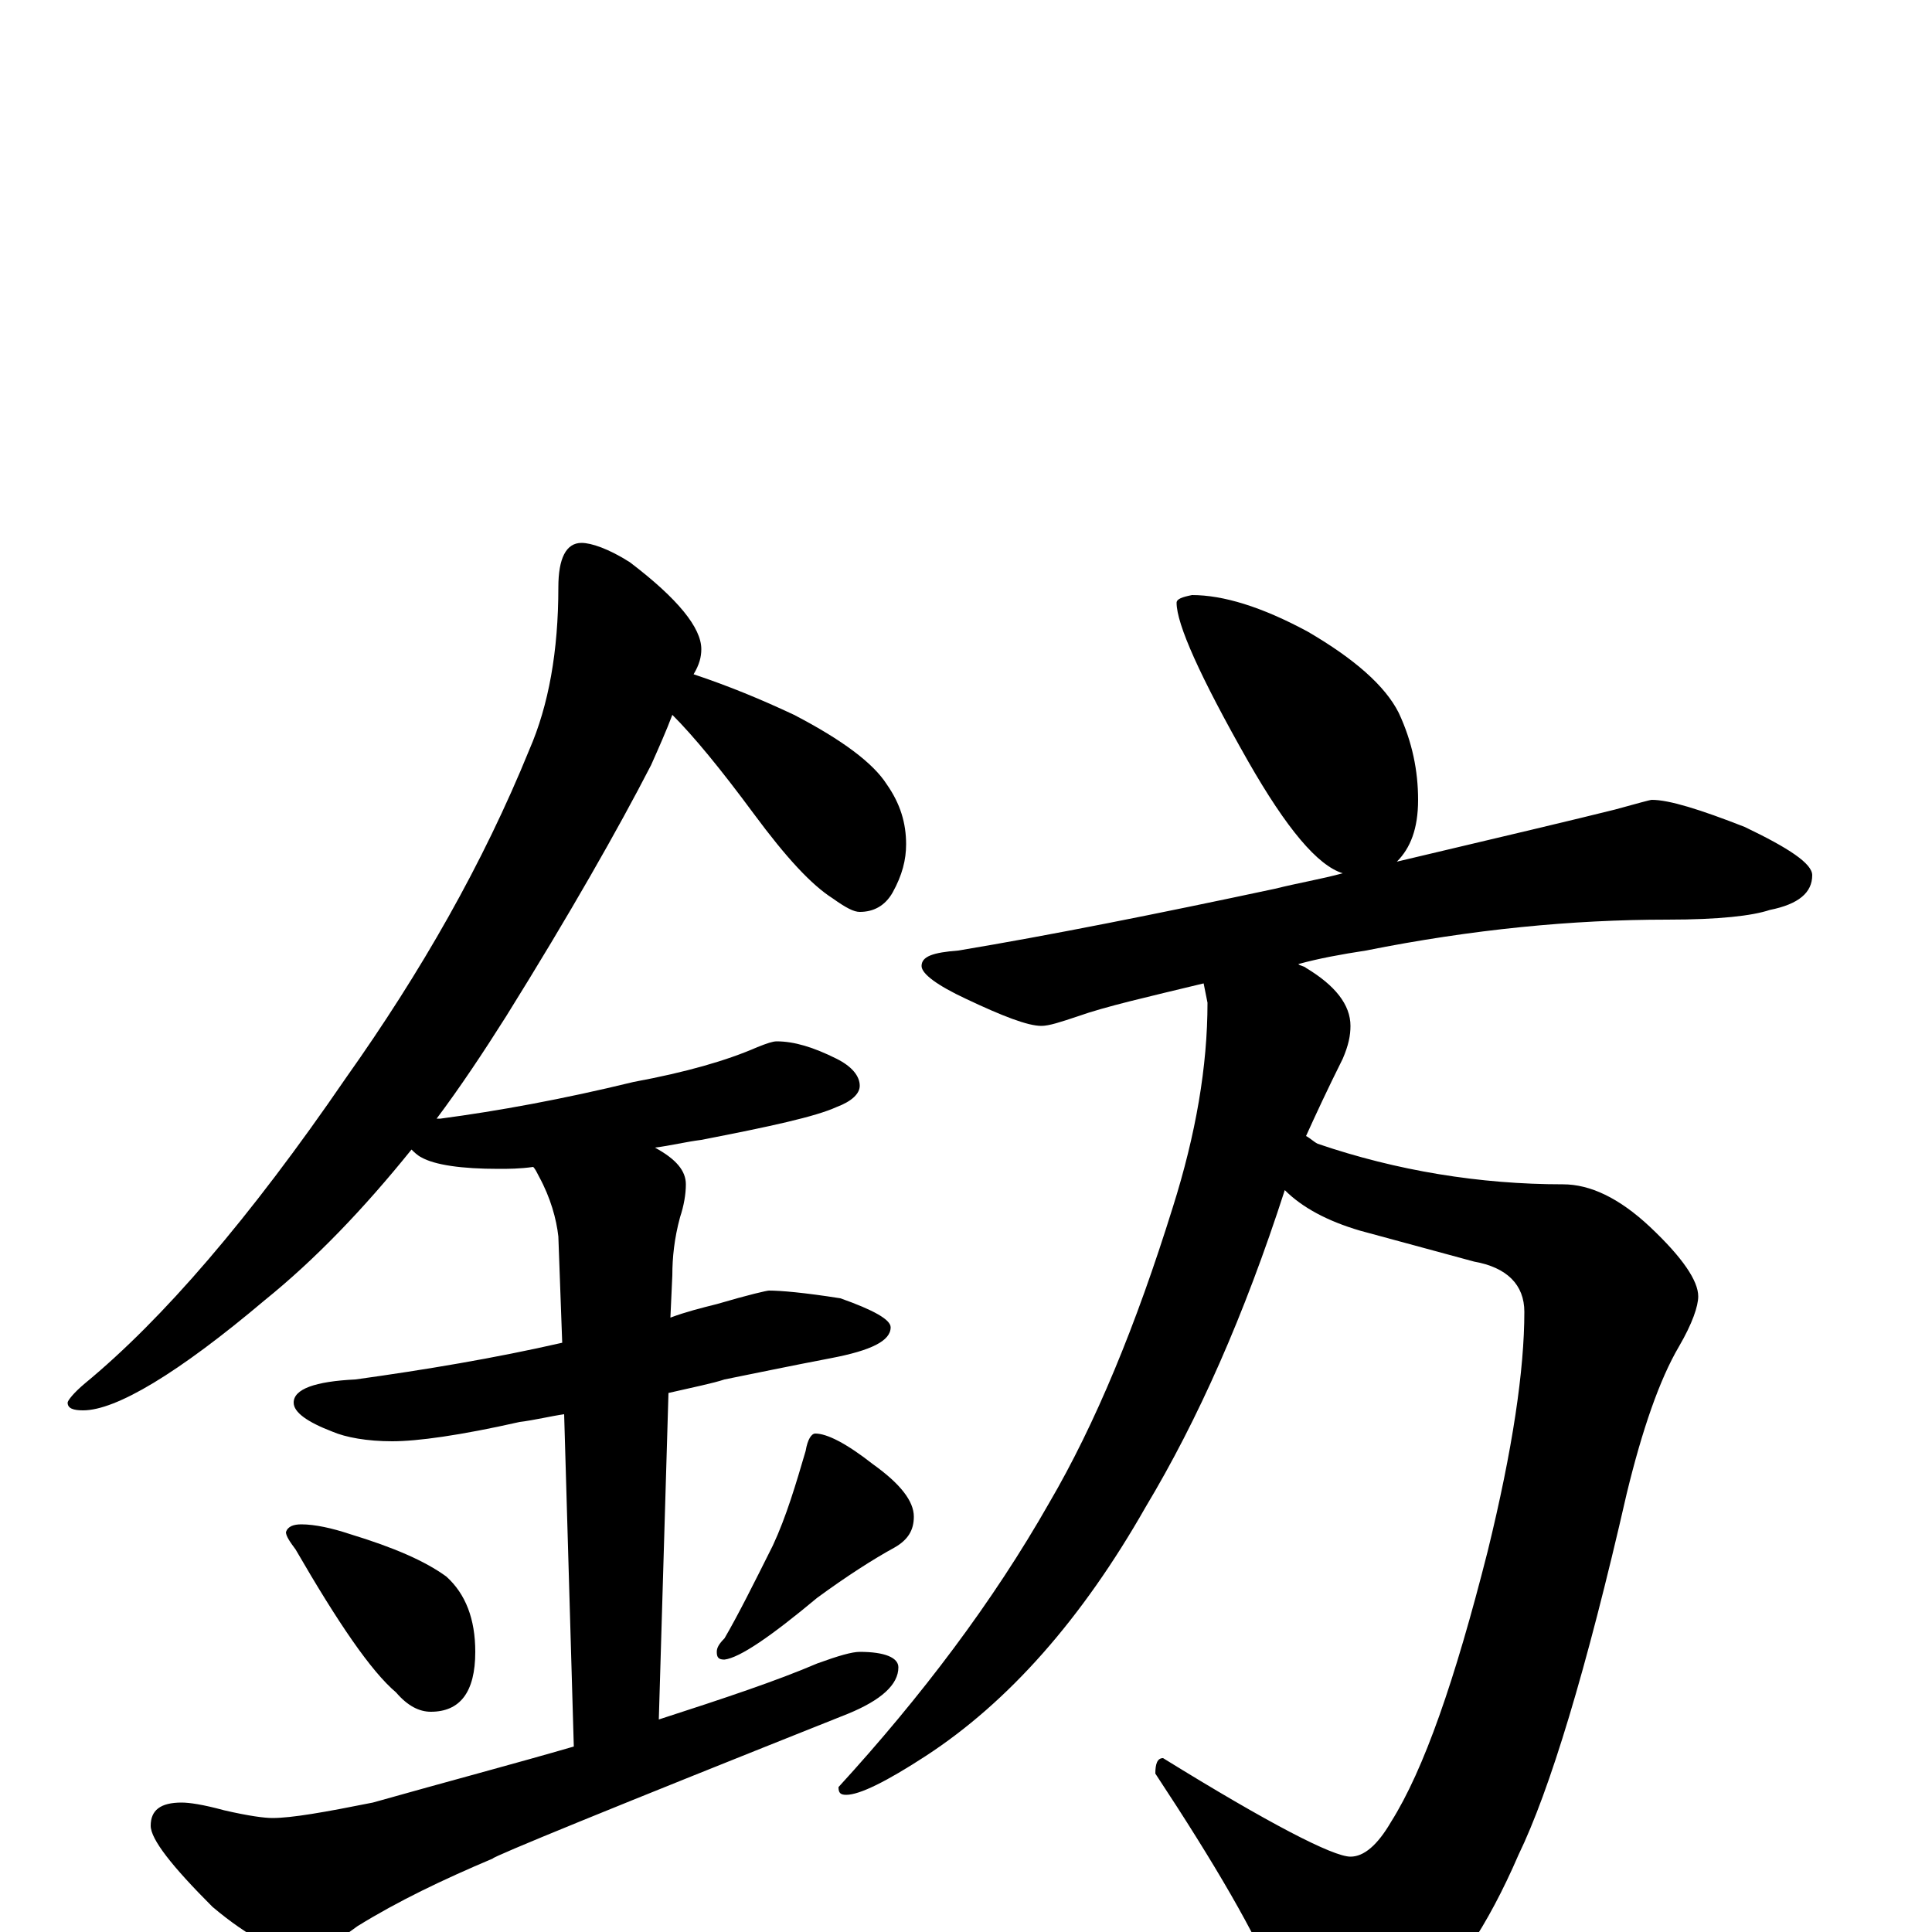 <?xml version="1.0" encoding="utf-8" ?>
<!DOCTYPE svg PUBLIC "-//W3C//DTD SVG 1.1//EN" "http://www.w3.org/Graphics/SVG/1.1/DTD/svg11.dtd">
<svg version="1.1" id="Layer_1" xmlns="http://www.w3.org/2000/svg" xmlns:xlink="http://www.w3.org/1999/xlink" x="0px" y="145px" width="1000px" height="1000px" viewBox="0 0 1000 1000" enable-background="new 0 0 1000 1000" xml:space="preserve">
<g id="Layer_1">
<path id="glyph" transform="matrix(1 0 0 -1 0 1000)" d="M301,719C306,719 315,716 326,709C351,690 363,675 363,664C363,660 362,656 359,651C377,645 394,638 411,630C436,617 452,605 459,594C466,584 469,574 469,563C469,555 467,547 462,538C458,531 452,528 445,528C442,528 438,530 431,535C420,542 407,556 390,579C373,602 359,619 348,630C345,622 341,613 337,604C320,571 295,527 262,474C250,455 238,437 226,421C227,421 227,421 228,421C258,425 291,431 328,440C355,445 376,451 392,458C397,460 400,461 402,461C411,461 421,458 433,452C441,448 445,443 445,438C445,434 441,430 433,427C422,422 399,417 363,410C355,409 347,407 339,406C350,400 355,394 355,387C355,382 354,376 352,370C349,359 348,349 348,340l-1,-22C355,321 363,323 371,325C388,330 397,332 398,332C404,332 416,331 435,328C452,322 461,317 461,313C461,306 451,301 430,297C409,293 390,289 375,286C369,284 359,282 346,279l-5,-169C375,121 402,130 423,139C434,143 441,145 445,145C458,145 465,142 465,137C465,128 456,120 439,113C316,64 255,39 255,38C229,27 206,16 185,3C173,-6 163,-11 156,-11C145,-11 129,-3 110,13C89,34 78,48 78,55C78,63 83,67 94,67C98,67 105,66 116,63C129,60 137,59 141,59C151,59 168,62 193,67C232,78 266,87 297,96l-5,172C285,267 277,265 269,264C238,257 216,254 203,254C190,254 179,256 172,259C159,264 152,269 152,274C152,281 163,285 184,286C220,291 256,297 291,305l-2,55C288,369 285,380 279,391C278,393 277,395 276,396C269,395 263,395 258,395C239,395 225,397 218,401C216,402 214,404 213,405C188,374 163,348 137,327C92,289 60,270 43,270C38,270 35,271 35,274C35,275 38,279 44,284C84,317 129,369 179,442C218,497 250,553 274,612C284,635 289,663 289,696C289,711 293,719 301,719M156,211C163,211 172,209 181,206C204,199 220,192 231,184C241,175 246,162 246,145C246,124 238,114 223,114C217,114 211,117 205,124C192,135 175,160 153,198C150,202 148,205 148,207C149,210 152,211 156,211M422,258C428,258 438,253 452,242C466,232 473,223 473,215C473,208 470,203 463,199C452,193 438,184 423,173C399,153 383,142 375,141C372,141 371,142 371,145C371,147 372,149 375,152C382,164 390,180 400,200C407,215 412,232 417,249C418,255 420,258 422,258M617,692C633,692 653,686 677,673C701,659 717,645 724,631C731,616 734,601 734,586C734,571 730,561 723,554C778,567 816,576 836,581C847,584 854,586 855,586C864,586 880,581 903,572C926,561 938,553 938,547C938,538 931,532 916,529C907,526 890,524 863,524C814,524 762,519 707,508C694,506 683,504 672,501C673,500 675,500 676,499C691,490 699,480 699,469C699,464 698,459 695,452C687,436 681,423 676,412C678,411 680,409 682,408C723,394 766,387 809,387C823,387 838,380 854,365C871,349 879,337 879,329C879,324 876,315 869,303C859,286 850,260 842,227C821,135 802,73 786,40C770,3 752,-24 732,-40C716,-52 702,-58 691,-58C679,-58 669,-48 661,-28C650,-1 629,35 598,82C598,87 599,90 602,90C657,56 690,39 699,39C706,39 713,45 720,57C737,84 753,130 770,197C783,250 789,291 789,321C789,335 780,344 763,347l-59,16C687,368 674,375 665,384C644,319 620,265 593,220C560,162 522,119 479,91C459,78 445,71 438,71C435,71 434,72 434,75C477,122 514,171 543,222C567,263 588,314 607,375C619,413 625,448 625,481l-2,10C594,484 572,479 558,474C549,471 543,469 539,469C532,469 519,474 500,483C485,490 477,496 477,500C477,505 483,507 496,508C544,516 599,527 660,540C672,543 684,545 695,548C682,552 666,571 646,606C621,650 609,677 609,688C609,690 612,691 617,692z"/>
</g>
</svg>
